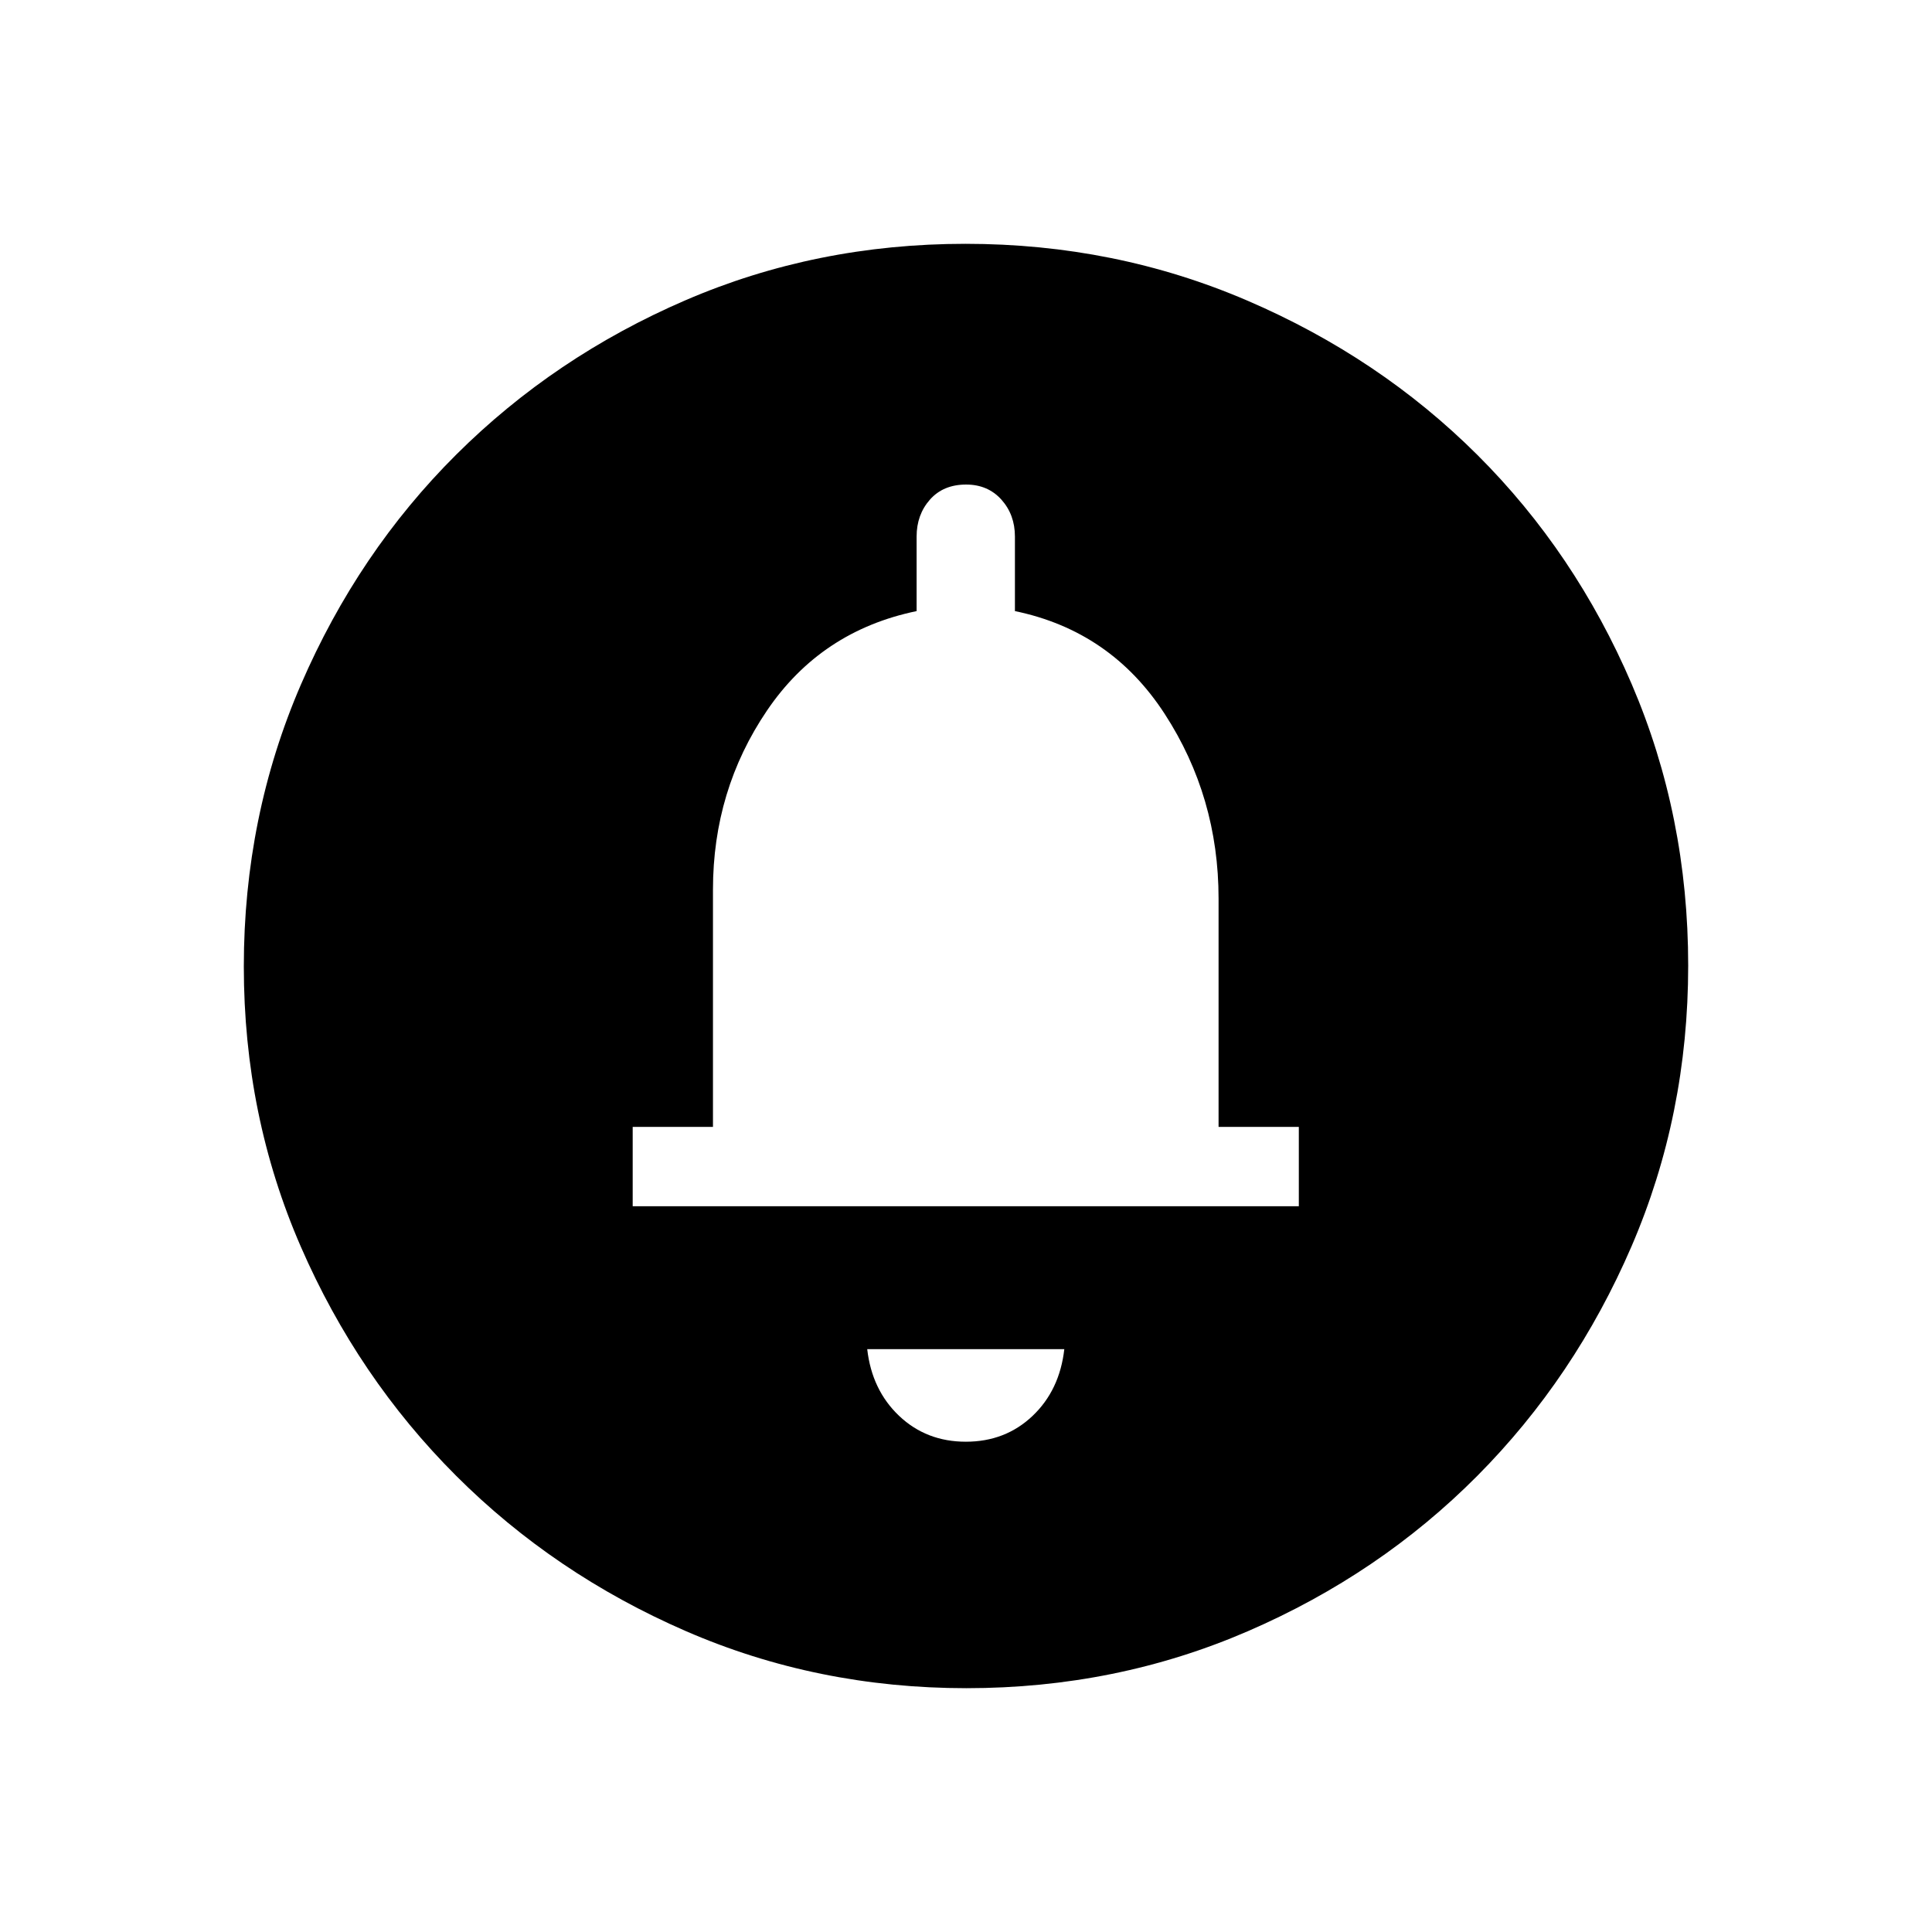 <svg xmlns="http://www.w3.org/2000/svg" height="48" viewBox="0 -960 960 960" width="48"><path d="M479.93-243.62q19.61 0 33.11-12.79 13.5-12.8 15.81-33.21h-97.93q2.31 20.31 15.85 33.16 13.55 12.84 33.16 12.84Zm-165.55-117h331v-39.42H605.5v-113.44q0-50.55-26.77-91.79-26.77-41.23-74.42-51.08v-37.03q0-10.87-6.72-18.36-6.73-7.49-17.53-7.49-11.37 0-17.98 7.49-6.62 7.49-6.62 18.36v37.03q-47.54 9.85-74.36 49.44-26.83 39.58-26.83 88.95v117.92h-39.89v39.42Zm165.87 239.47q-74.23 0-139.52-28.39-65.28-28.39-114.12-77.19-48.84-48.81-77.15-113.84-28.31-65.03-28.31-139.18 0-74.46 28.39-140.13t77.19-114.26q48.81-48.59 113.84-76.65 65.03-28.06 139.18-28.06 74.46 0 140.14 28.26 65.68 28.25 114.26 76.69 48.58 48.43 76.64 113.85 28.06 65.42 28.06 139.8 0 74.23-28.14 139.52-28.14 65.28-76.69 114.12t-113.97 77.15q-65.42 28.31-139.8 28.31Z"/></svg>